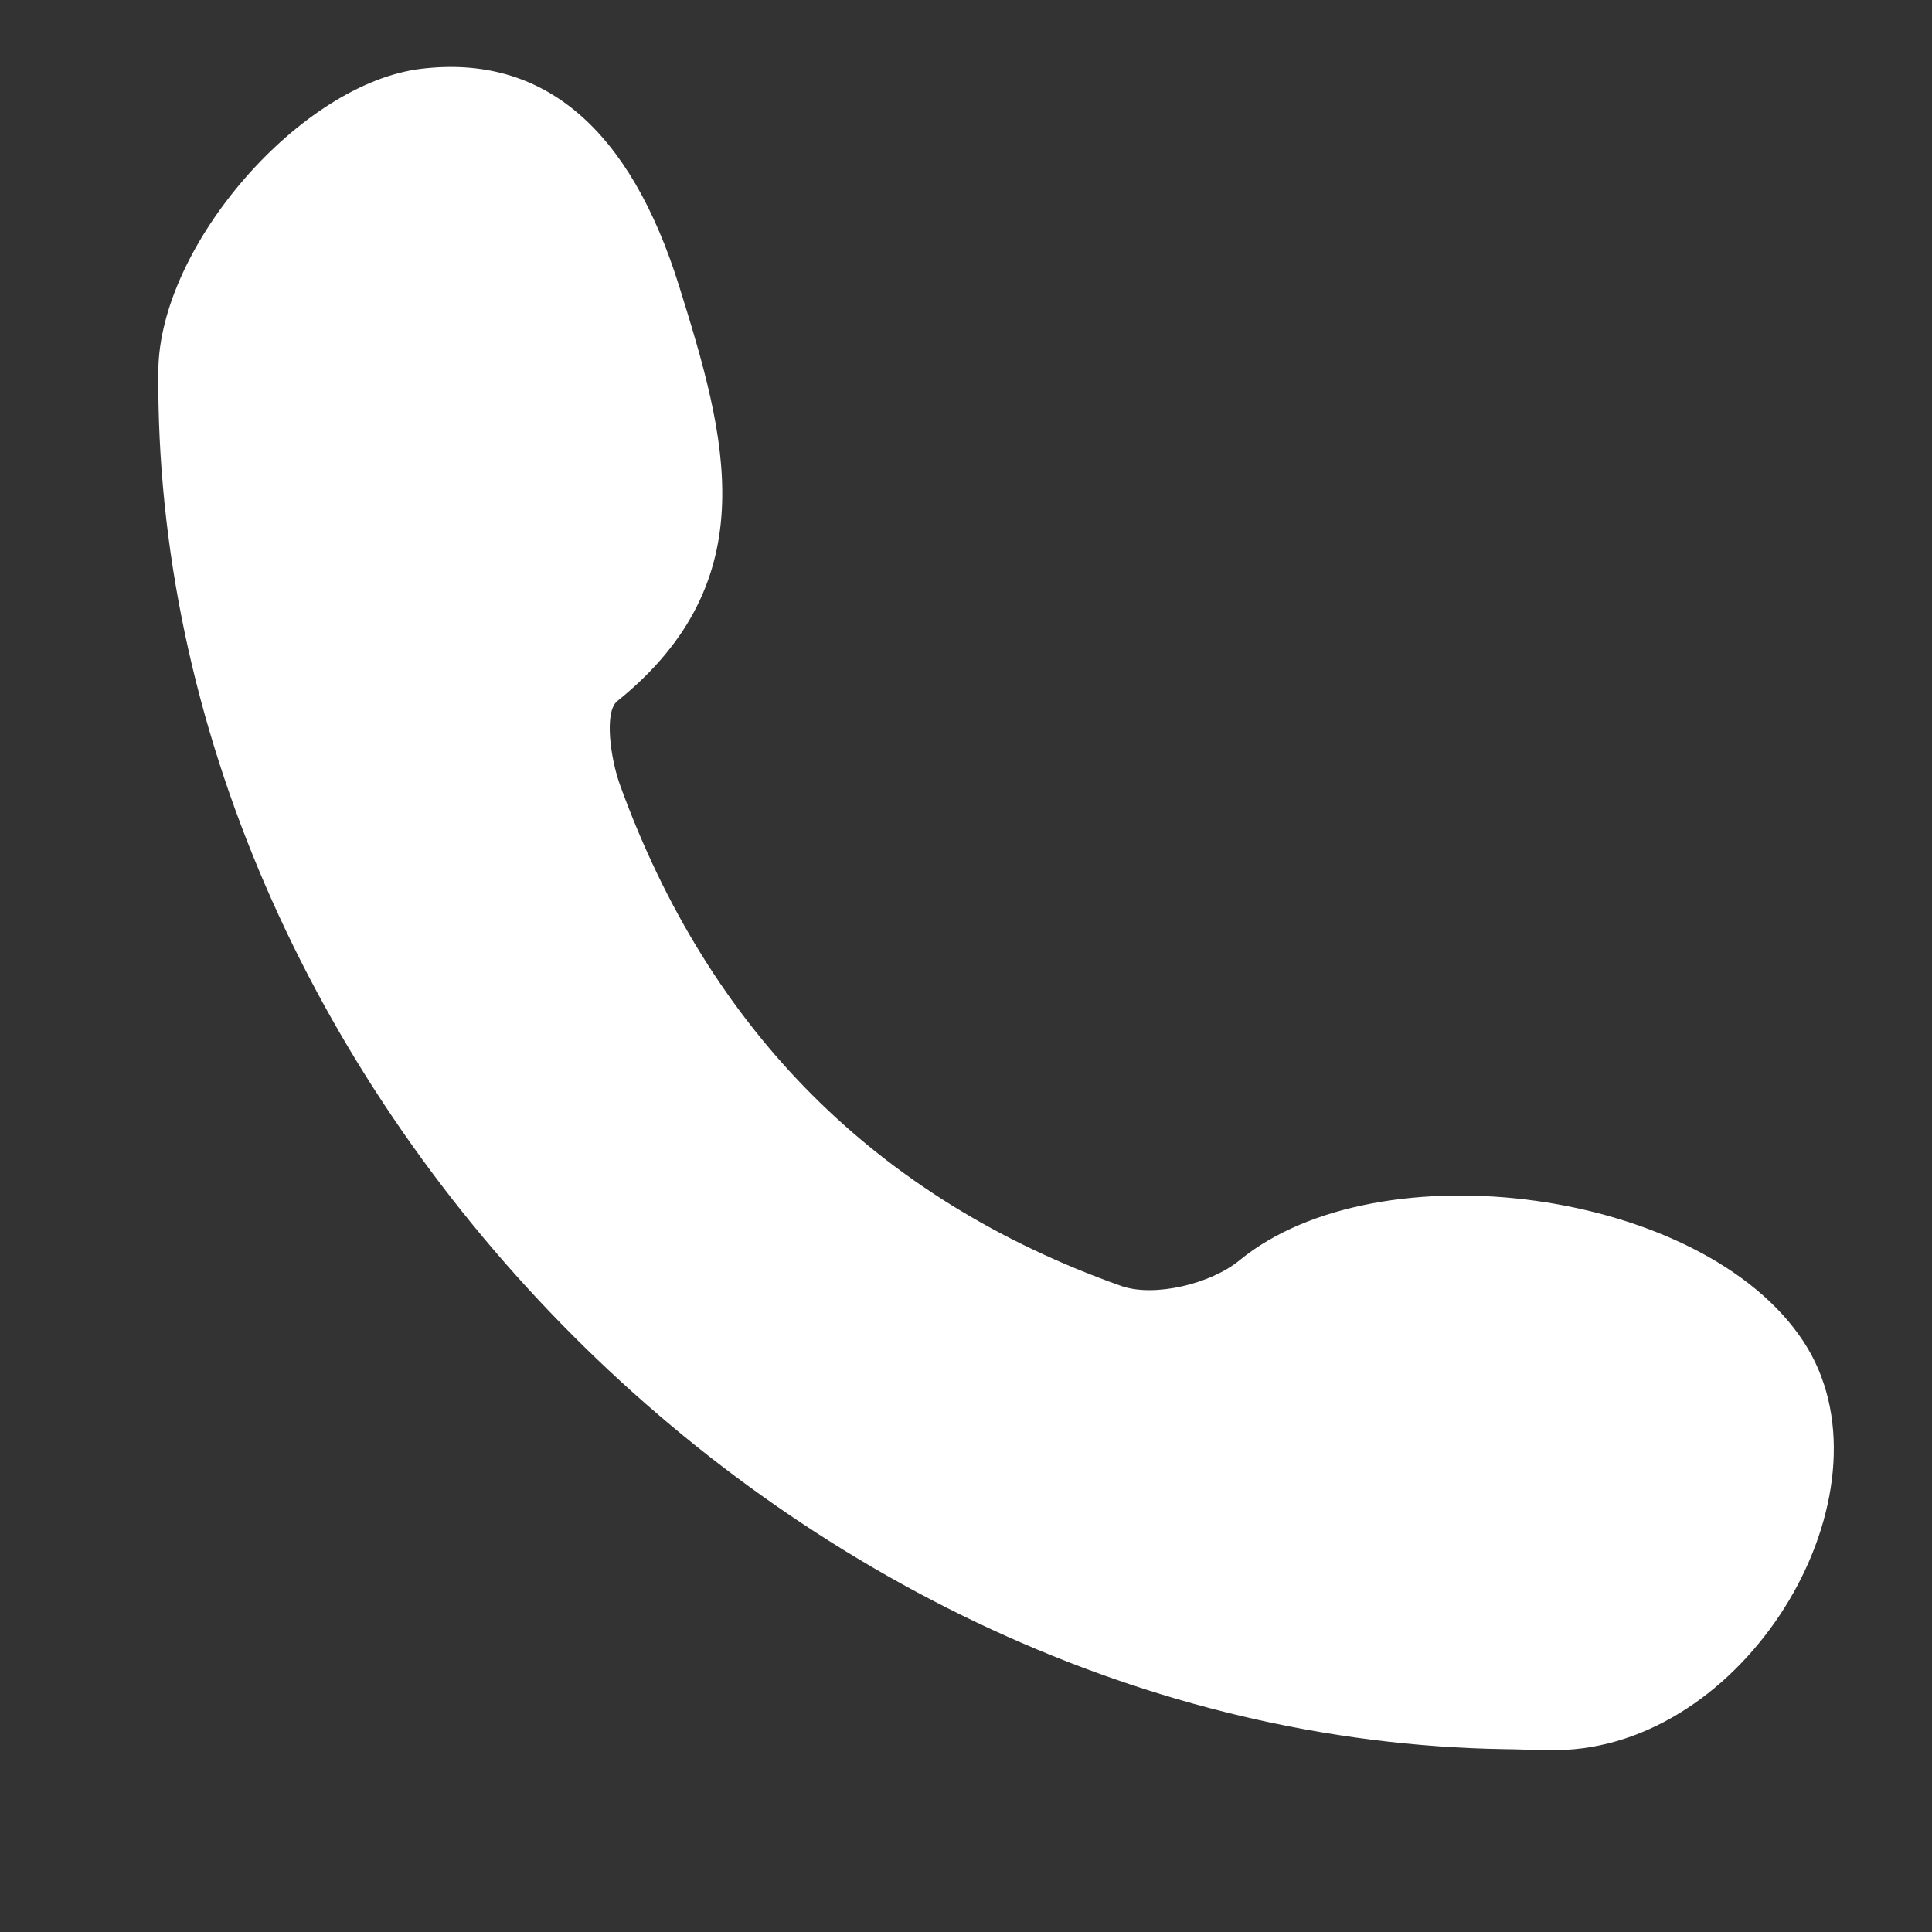 <?xml version="1.0" encoding="utf-8"?>
<!-- Generator: Adobe Illustrator 16.0.0, SVG Export Plug-In . SVG Version: 6.00 Build 0)  -->
<!DOCTYPE svg PUBLIC "-//W3C//DTD SVG 1.1//EN" "http://www.w3.org/Graphics/SVG/1.1/DTD/svg11.dtd">
<svg version="1.1" id="Layer_1" xmlns="http://www.w3.org/2000/svg" xmlns:xlink="http://www.w3.org/1999/xlink" x="0px" y="0px"
	 width="20px" height="20px" viewBox="0 0 20 20" enable-background="new 0 0 20 20" xml:space="preserve">
<rect x="0" y="0" width="20" height="20" fill="#333333" stroke="none"/>
<path fill-rule="evenodd" clip-rule="evenodd" fill="#FFFFFF" d="M81.551,39.782c-2.292,0-4.584,0.002-6.877-0.003
	c-1.619-0.002-2.559-0.947-2.561-2.575c-0.005-3.03-0.006-6.063,0-9.095c0.003-1.572,0.957-2.521,2.537-2.523
	c4.609-0.005,9.22-0.004,13.829,0c1.619,0.001,2.56,0.947,2.563,2.574c0.003,3.031,0.004,6.063-0.002,9.096
	c-0.002,1.571-0.957,2.519-2.537,2.523C86.186,39.784,83.868,39.782,81.551,39.782z M79.268,32.688
	c-1.702,1.947-3.359,3.845-5.105,5.843c5.006,0,9.843,0,14.833,0c-1.765-2.019-3.429-3.919-5.087-5.815
	c-0.082,0.049-0.129,0.068-0.165,0.1c-0.45,0.381-0.898,0.766-1.349,1.147c-0.785,0.669-0.848,0.669-1.611,0.021
	C80.295,33.571,79.811,33.153,79.268,32.688z M74.267,26.805c2.521,2.16,4.913,4.209,7.315,6.267
	c2.448-2.104,4.815-4.136,7.297-6.267C83.933,26.805,79.195,26.805,74.267,26.805z M73.332,27.601c0,3.427,0,6.635,0,10.028
	c1.738-1.981,3.363-3.838,5.023-5.731C76.697,30.48,75.084,29.099,73.332,27.601z M89.804,37.61c0-3.387,0-6.604,0-9.995
	c-1.733,1.483-3.349,2.865-5.005,4.282C86.459,33.791,88.084,35.647,89.804,37.61z"/>
<path fill-rule="evenodd" clip-rule="evenodd" fill="#FFFFFF" d="M15.569,18.107C8.171,17.988,1.575,11.23,1.639,3.836
	C1.651,2.541,3.112,0.862,4.36,0.712c1.274-0.154,2.165,0.63,2.67,2.249c0.483,1.547,0.917,3.043-0.64,4.297
	C6.251,7.37,6.321,7.859,6.419,8.128c0.917,2.532,2.652,4.285,5.187,5.184c0.343,0.121,0.93-0.022,1.225-0.265
	c1.444-1.184,4.801-0.737,5.837,0.838c0.979,1.485-0.46,4.048-2.374,4.223C16.054,18.129,15.812,18.109,15.569,18.107z"/>
</svg>
